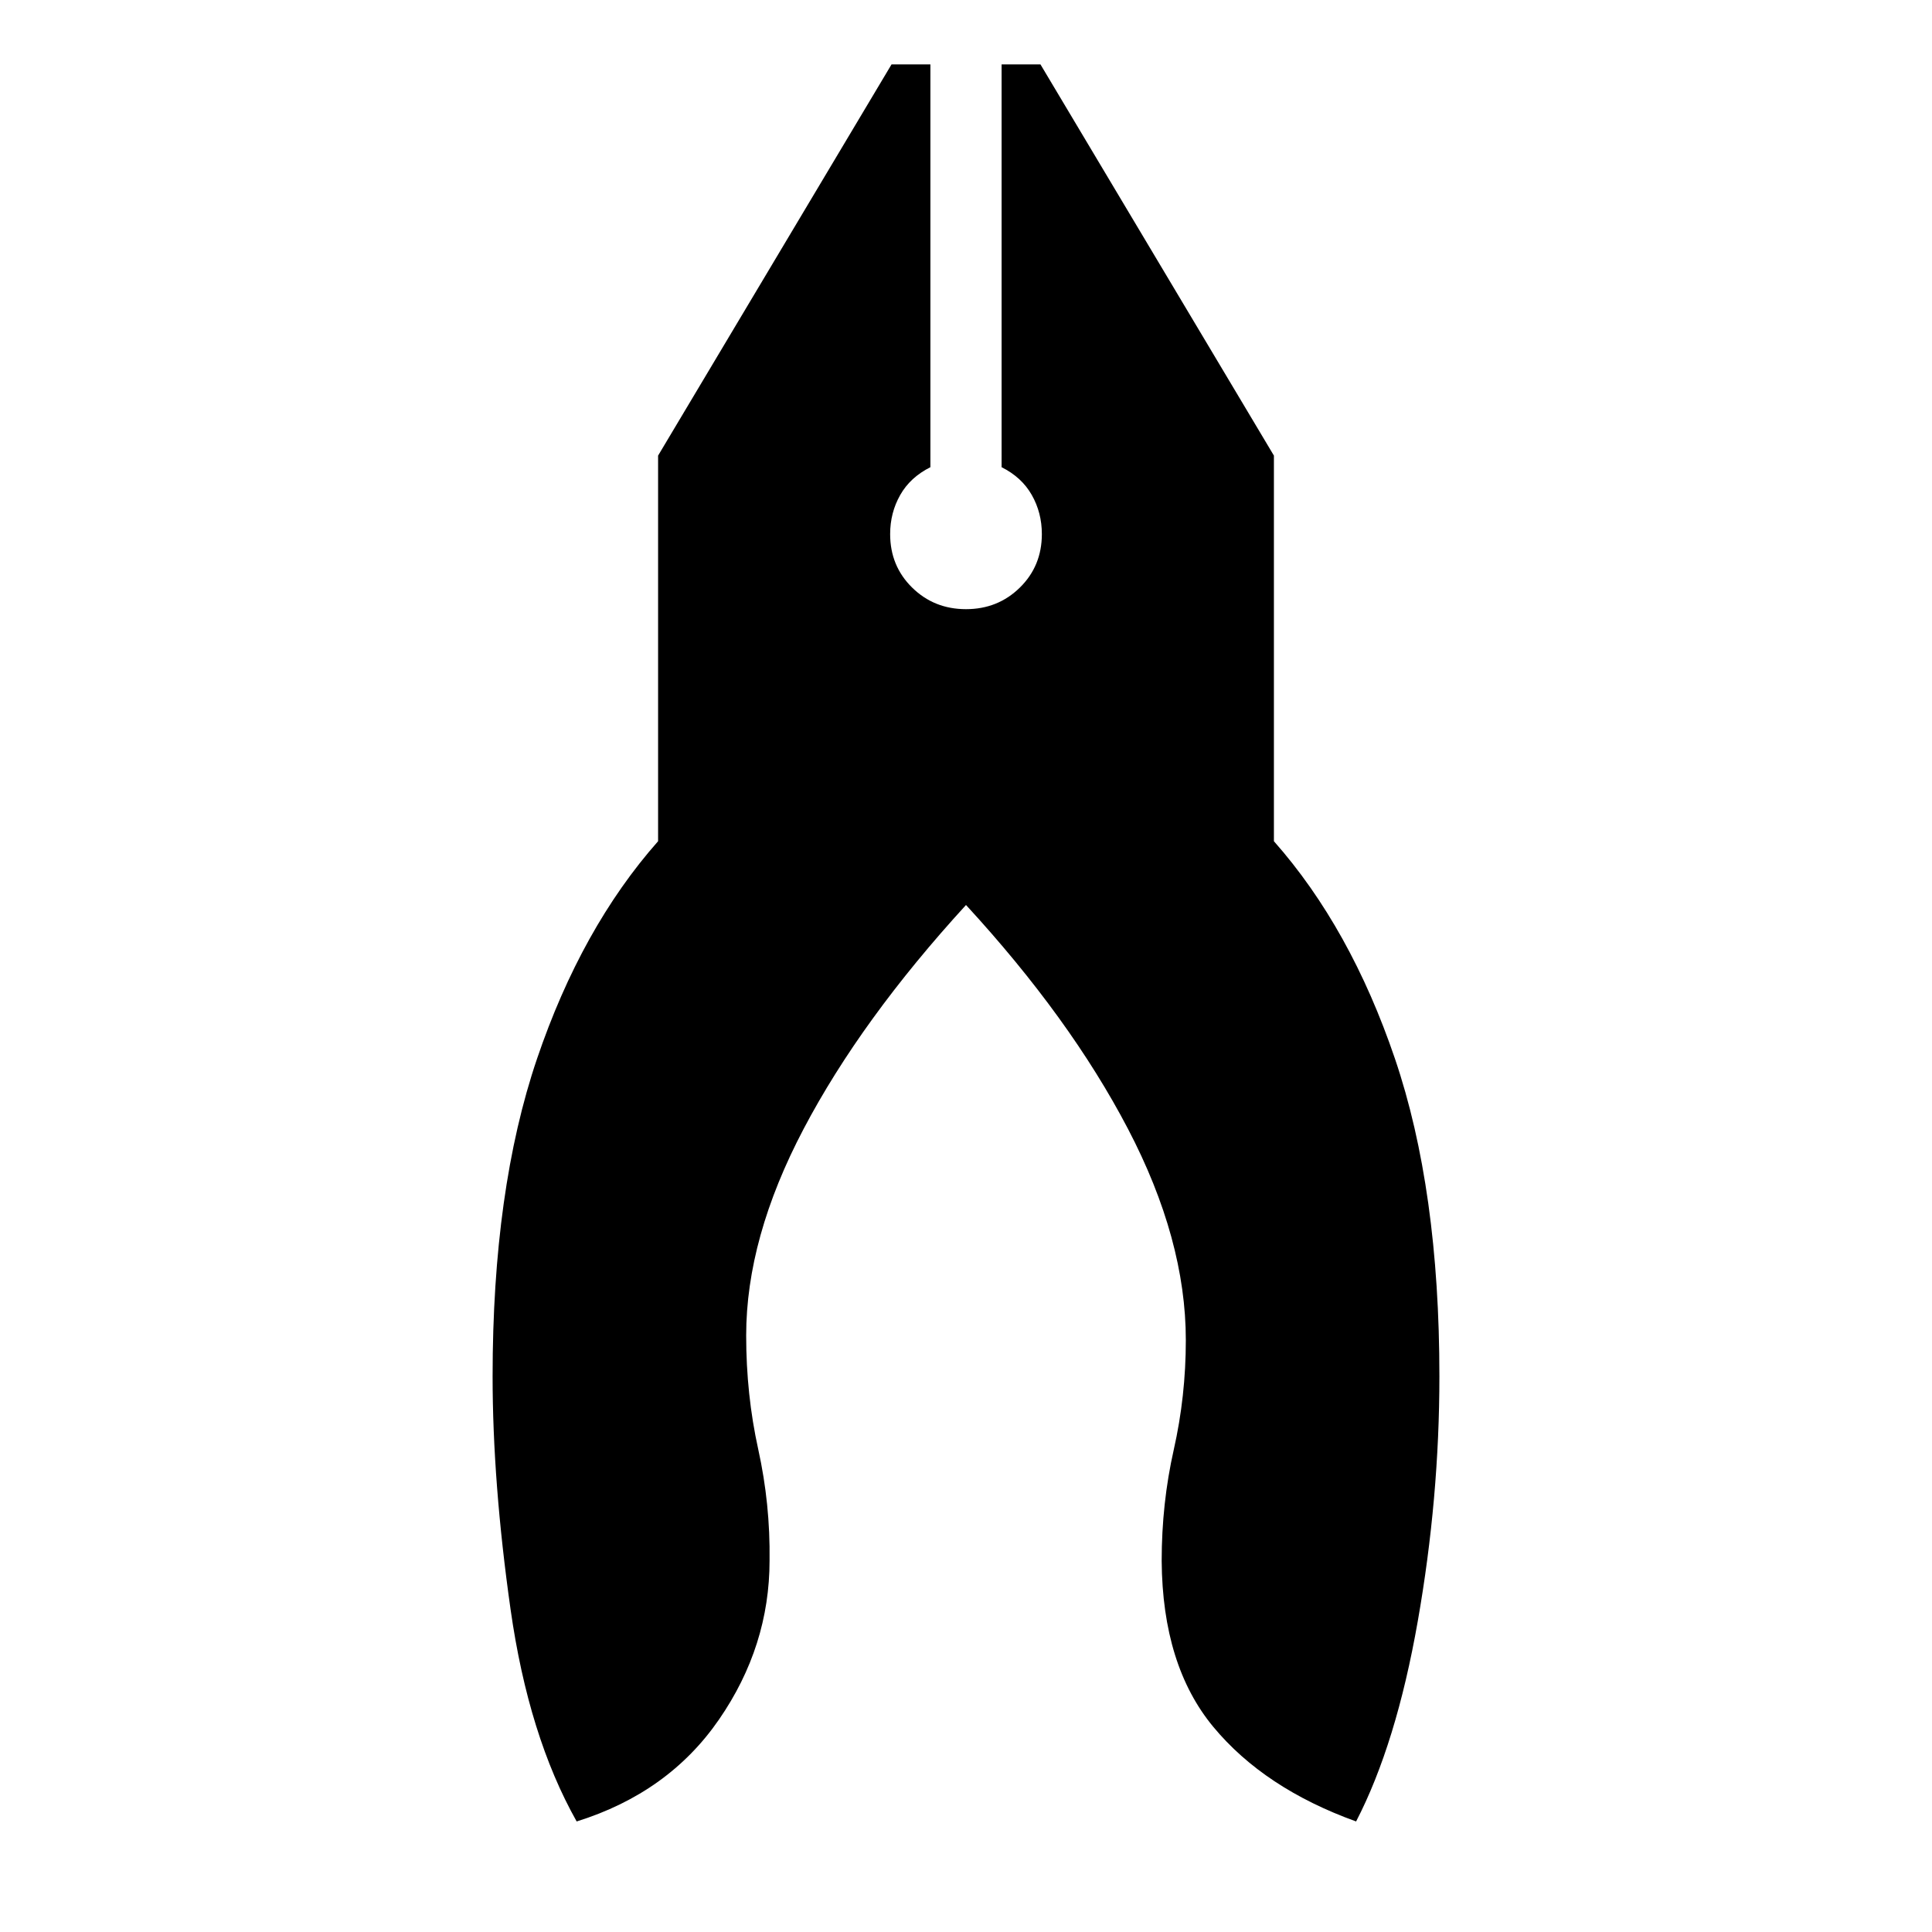 <svg xmlns="http://www.w3.org/2000/svg" height="24" viewBox="0 -960 960 960" width="24"><path d="M286.54-54.93q-23.92-42.46-32.85-105.42-8.92-62.96-8.92-115.81 0-92.76 22.08-157.76 22.07-65 60.15-108.08v-191.61L443-928h19.31v200.15q-10 5-15 13.81t-5 19.42q0 15.85 10.92 26.58 10.92 10.73 26.77 10.73t26.77-10.73q10.92-10.73 10.92-26.58 0-10.61-5-19.42-5-8.81-15-13.81V-928H517l116 194.39V-542q38.08 43.08 60.15 108.08 22.08 65 22.08 157.76 0 60.47-10.73 121.62-10.73 61.15-30.66 99.61-45.61-16.46-70.92-46.96-25.31-30.5-25.69-82.5 0-28.61 6-55.23 6-26.61 6-54.46 0-50-28.77-105.04-28.77-55.04-80.46-111.19-52.08 56.92-80.65 111.19-28.58 54.27-28.58 102.73 0 29.39 6 56.58 6 27.19 5.62 55.19 0 42.62-25.12 79.04-25.11 36.42-70.73 50.65Z"/></svg>